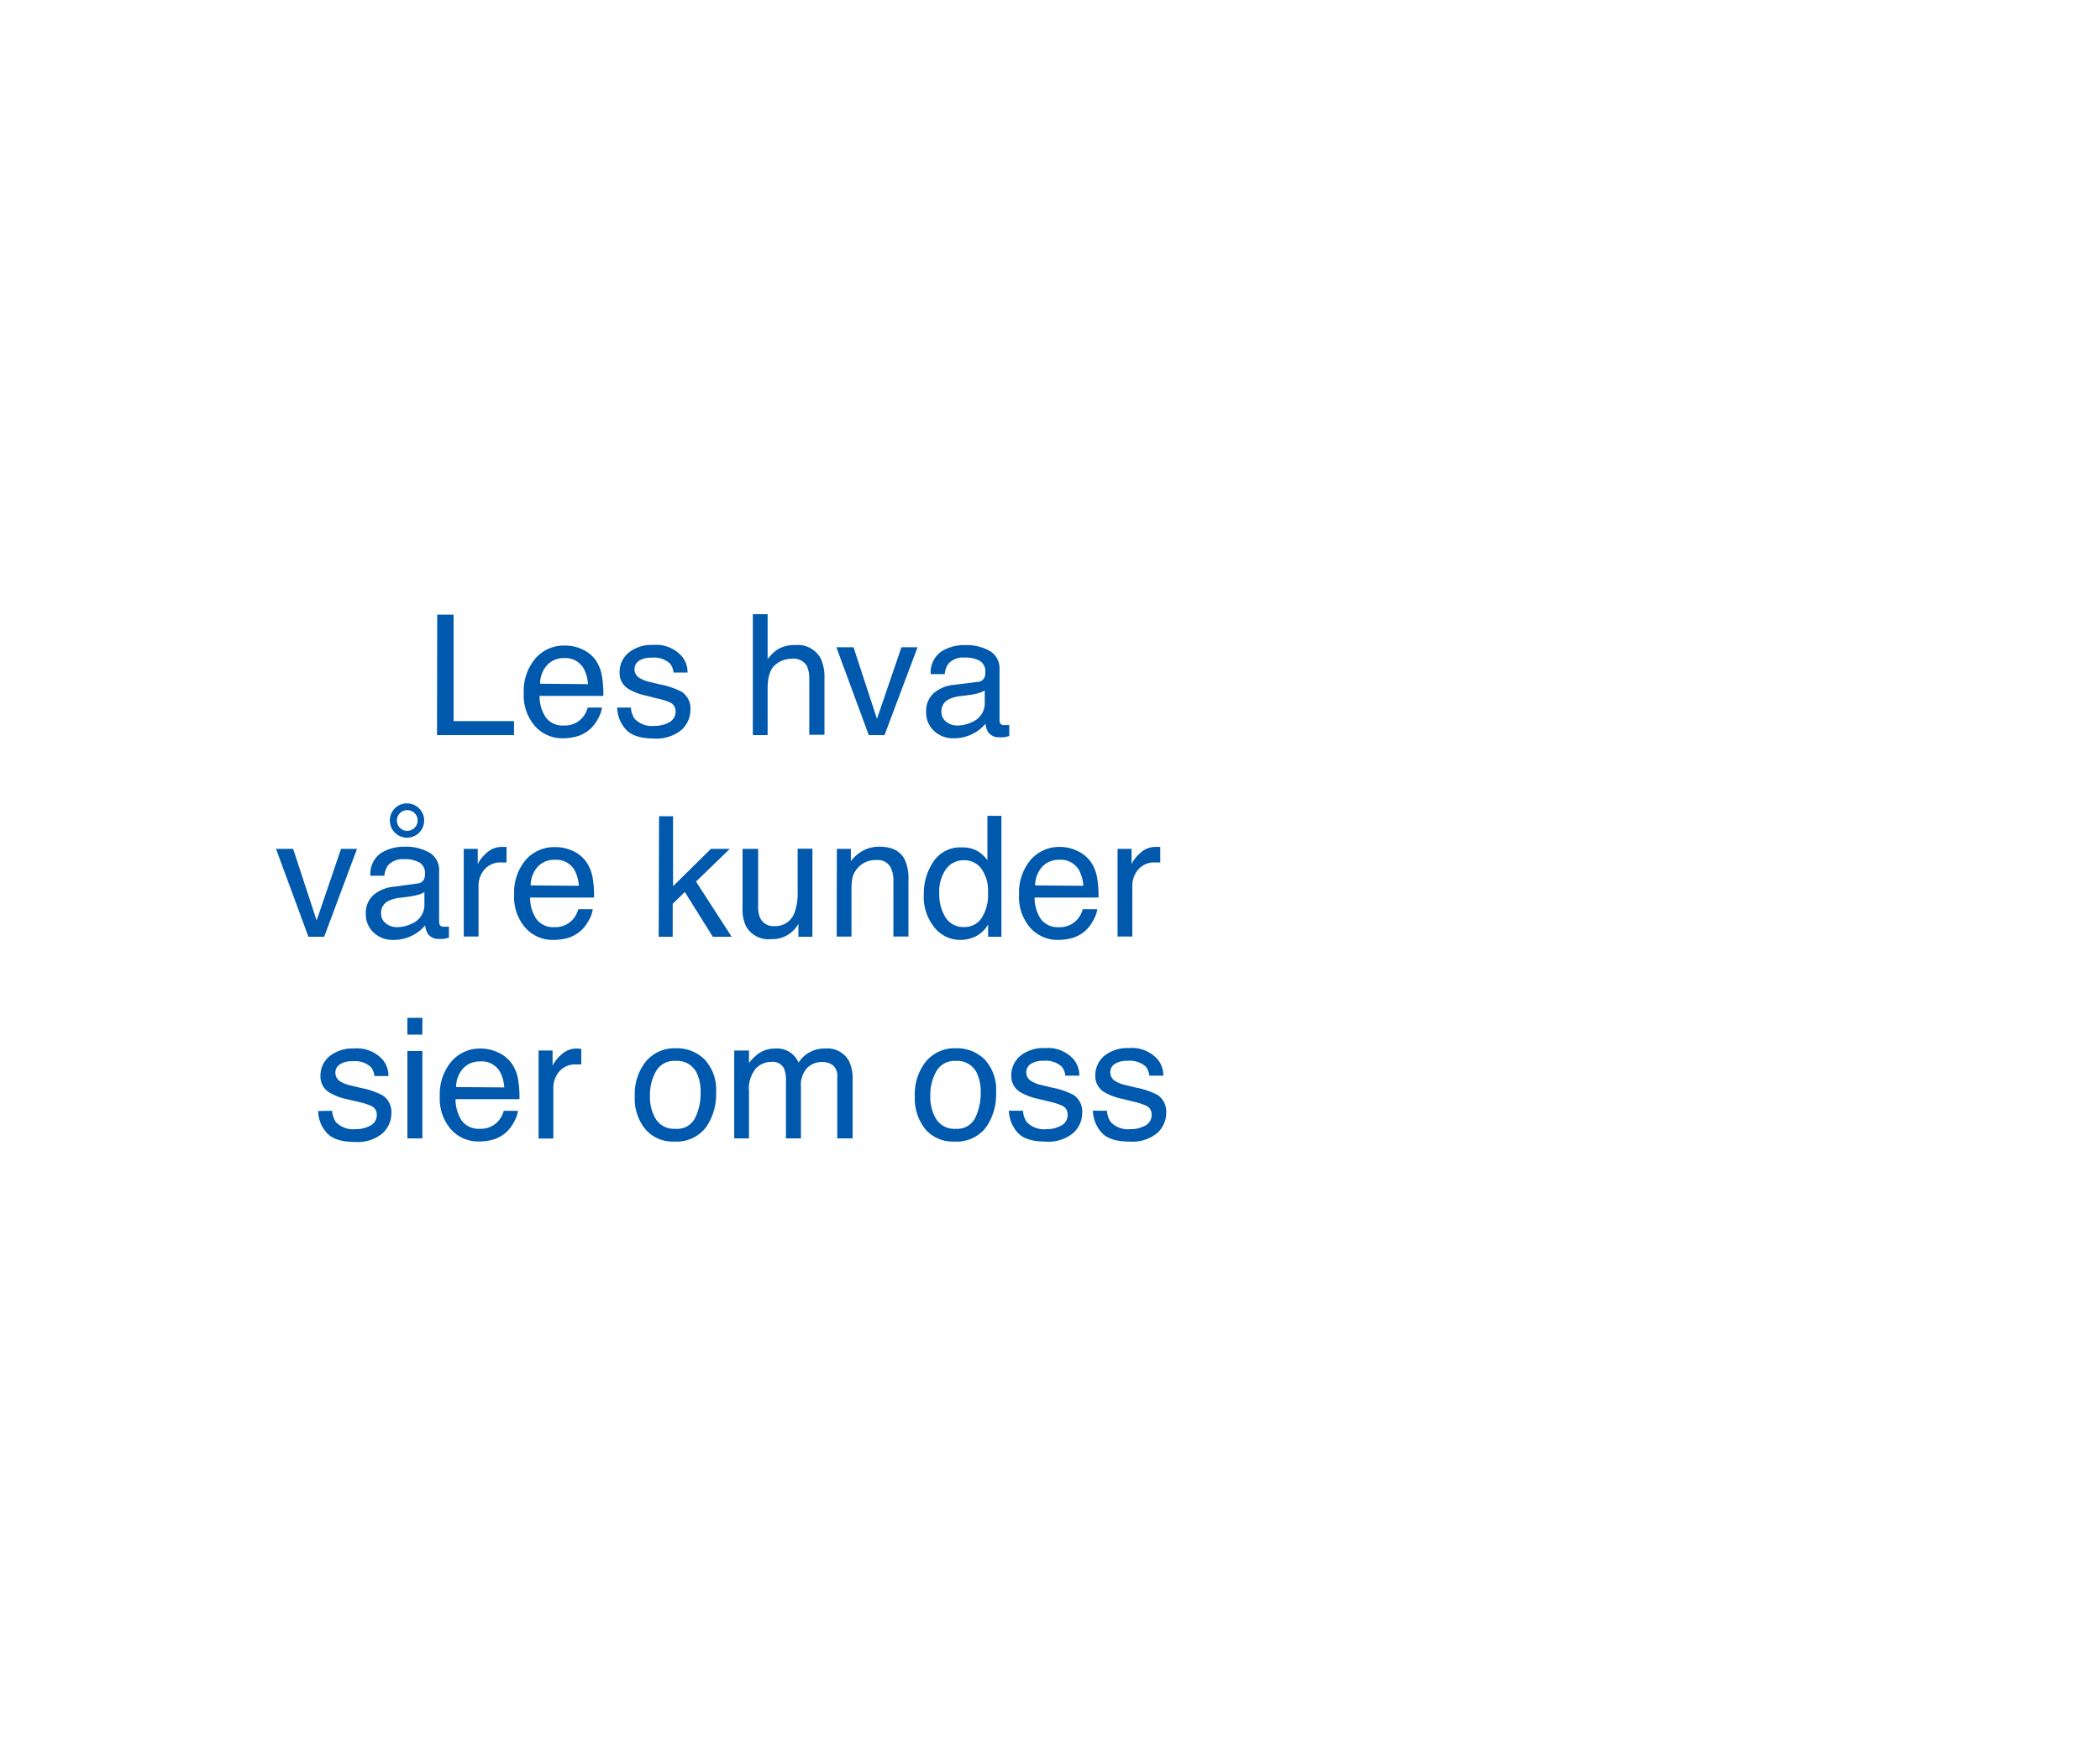 <svg id="Layer_1" data-name="Layer 1" xmlns="http://www.w3.org/2000/svg" viewBox="0 0 300 250"><defs><style>.cls-1{fill:#0059ac;}</style></defs><title>text</title><path class="cls-1" d="M62.46,87.79H64.8V103h8.63v2h-11Z"/><path class="cls-1" d="M83.28,92.79a4.72,4.72,0,0,1,1.9,1.63A5.6,5.6,0,0,1,86,96.63a14.91,14.91,0,0,1,.19,2.77H77.08a5.47,5.47,0,0,0,.89,3.07,3,3,0,0,0,2.6,1.16,3.33,3.33,0,0,0,2.61-1.1,3.6,3.6,0,0,0,.78-1.47H86a4.39,4.39,0,0,1-.54,1.54,5.54,5.54,0,0,1-1,1.39,4.81,4.81,0,0,1-2.36,1.27,7.33,7.33,0,0,1-1.71.19,5.2,5.2,0,0,1-3.94-1.71A6.67,6.67,0,0,1,74.82,99a7.24,7.24,0,0,1,1.63-4.91,5.36,5.36,0,0,1,4.26-1.88A5.75,5.75,0,0,1,83.28,92.79ZM84,97.72a5.61,5.61,0,0,0-.59-2.19A3,3,0,0,0,80.58,94a3.17,3.17,0,0,0-2.42,1,3.92,3.92,0,0,0-1,2.66Z"/><path class="cls-1" d="M90.13,101.06a3.13,3.13,0,0,0,.54,1.62,3.41,3.41,0,0,0,2.82,1,4.25,4.25,0,0,0,2.11-.51,1.7,1.7,0,0,0,.91-1.58,1.33,1.33,0,0,0-.73-1.23A8.58,8.58,0,0,0,94,99.79l-1.71-.43a8.15,8.15,0,0,1-2.4-.89,2.65,2.65,0,0,1-1.38-2.36,3.61,3.61,0,0,1,1.3-2.89,5.23,5.23,0,0,1,3.49-1.1,4.9,4.9,0,0,1,4.15,1.67,3.55,3.55,0,0,1,.77,2.27h-2a2.29,2.29,0,0,0-.52-1.29,3.3,3.3,0,0,0-2.58-.83,3.18,3.18,0,0,0-1.85.45,1.43,1.43,0,0,0-.63,1.21,1.47,1.47,0,0,0,.83,1.3,4.94,4.94,0,0,0,1.41.52l1.42.34a11.33,11.33,0,0,1,3.1,1.06,2.83,2.83,0,0,1,1.23,2.55,3.87,3.87,0,0,1-1.28,2.89,5.55,5.55,0,0,1-3.92,1.22c-1.9,0-3.23-.42-4-1.27a4.75,4.75,0,0,1-1.26-3.15Z"/><path class="cls-1" d="M107.55,87.73h2.11v6.42A6.43,6.43,0,0,1,111,92.81a4.61,4.61,0,0,1,2.55-.67,3.76,3.76,0,0,1,3.7,1.91,6.56,6.56,0,0,1,.53,2.9v8h-2.17V97.09a4.51,4.51,0,0,0-.35-2,2.26,2.26,0,0,0-2.16-1,3.61,3.61,0,0,0-2.38.9c-.71.61-1.06,1.74-1.06,3.41V105h-2.11Z"/><path class="cls-1" d="M121.93,92.45l3.35,10.22,3.5-10.22h2.3L126.36,105h-2.25l-4.63-12.55Z"/><path class="cls-1" d="M139.62,97.4a1.12,1.12,0,0,0,1-.6,1.8,1.8,0,0,0,.14-.82,1.73,1.73,0,0,0-.76-1.57,4.14,4.14,0,0,0-2.19-.48,2.77,2.77,0,0,0-2.34.89,3,3,0,0,0-.51,1.47h-2a3.63,3.63,0,0,1,1.51-3.23,6.12,6.12,0,0,1,3.35-.92,6.85,6.85,0,0,1,3.6.85,2.87,2.87,0,0,1,1.37,2.62v7.23a.93.93,0,0,0,.13.53.66.66,0,0,0,.57.2l.31,0,.38,0v1.56a5.83,5.83,0,0,1-.75.17,4.39,4.39,0,0,1-.7,0,1.76,1.76,0,0,1-1.59-.77,3.05,3.05,0,0,1-.36-1.16,5.38,5.38,0,0,1-1.85,1.46,5.76,5.76,0,0,1-2.66.62,3.93,3.93,0,0,1-2.85-1.06,3.5,3.5,0,0,1-1.11-2.65A3.4,3.4,0,0,1,133.4,99a5.14,5.14,0,0,1,2.86-1.18Zm-4.44,5.7a2.49,2.49,0,0,0,1.58.53,4.77,4.77,0,0,0,2.16-.52,2.9,2.9,0,0,0,1.76-2.79v-1.7a3.46,3.46,0,0,1-1,.41,8.65,8.65,0,0,1-1.19.24l-1.28.16a4.89,4.89,0,0,0-1.72.48,1.87,1.87,0,0,0-1,1.75A1.72,1.72,0,0,0,135.18,103.1Z"/><path class="cls-1" d="M41.88,121.25l3.35,10.22,3.49-10.22H51L46.31,133.8H44.06l-4.63-12.55Z"/><path class="cls-1" d="M59.57,126.2a1.14,1.14,0,0,0,1-.6,1.8,1.8,0,0,0,.14-.82,1.73,1.73,0,0,0-.76-1.57,4.15,4.15,0,0,0-2.2-.48,2.76,2.76,0,0,0-2.33.89,3,3,0,0,0-.51,1.47h-2a3.64,3.64,0,0,1,1.51-3.24,6.2,6.2,0,0,1,3.35-.91,6.81,6.81,0,0,1,3.59.85,2.85,2.85,0,0,1,1.37,2.62v7.23a.92.92,0,0,0,.14.53.66.66,0,0,0,.57.2l.31,0,.38,0v1.56a5.83,5.83,0,0,1-.75.17,4.39,4.39,0,0,1-.7,0,1.76,1.76,0,0,1-1.59-.77,3.05,3.05,0,0,1-.36-1.16,5.38,5.38,0,0,1-1.85,1.46,5.79,5.79,0,0,1-2.66.62,3.91,3.91,0,0,1-2.85-1.06,3.5,3.5,0,0,1-1.11-2.65,3.4,3.4,0,0,1,1.09-2.7,5.11,5.11,0,0,1,2.86-1.18Zm-4.44,5.7a2.47,2.47,0,0,0,1.58.53,4.77,4.77,0,0,0,2.16-.52,2.9,2.9,0,0,0,1.76-2.79v-1.7a3.46,3.46,0,0,1-1,.41,8.65,8.65,0,0,1-1.19.24l-1.28.16a4.83,4.83,0,0,0-1.72.48,1.87,1.87,0,0,0-1,1.75A1.72,1.72,0,0,0,55.13,131.9Zm3-17.15a2.45,2.45,0,1,1-1.73,4.17,2.45,2.45,0,0,1,0-3.45A2.35,2.35,0,0,1,58.11,114.75Zm0,3.92a1.48,1.48,0,1,0-1-2.52,1.48,1.48,0,0,0,0,2.09A1.42,1.42,0,0,0,58.11,118.67Z"/><path class="cls-1" d="M66.25,121.25h2v2.17a4.86,4.86,0,0,1,1.21-1.54,3.12,3.12,0,0,1,2.22-.91h.2l.48,0v2.22a2.35,2.35,0,0,0-.35,0l-.35,0a3,3,0,0,0-2.45,1,3.57,3.57,0,0,0-.85,2.36v7.22H66.25Z"/><path class="cls-1" d="M81.94,121.59a4.69,4.69,0,0,1,1.89,1.63,5.6,5.6,0,0,1,.84,2.21,14.07,14.07,0,0,1,.19,2.77H75.73a5.42,5.42,0,0,0,.9,3.07,3,3,0,0,0,2.59,1.16,3.33,3.33,0,0,0,2.61-1.1,3.6,3.6,0,0,0,.78-1.47h2.07a4.19,4.19,0,0,1-.54,1.54,5.52,5.52,0,0,1-1,1.39,4.9,4.9,0,0,1-2.36,1.27,7.46,7.46,0,0,1-1.71.19,5.22,5.22,0,0,1-4-1.71,6.67,6.67,0,0,1-1.62-4.78,7.24,7.24,0,0,1,1.63-4.91A5.39,5.39,0,0,1,79.36,121,5.8,5.8,0,0,1,81.94,121.59Zm.75,4.93a5.44,5.44,0,0,0-.59-2.19,3,3,0,0,0-2.87-1.52,3.17,3.17,0,0,0-2.42,1,4,4,0,0,0-1,2.66Z"/><path class="cls-1" d="M94.15,116.58h2v10l5.41-5.33h2.69l-4.82,4.67,5.09,7.88h-2.69l-4-6.39-1.73,1.68v4.71h-2Z"/><path class="cls-1" d="M108.31,121.25v8.33a3.54,3.54,0,0,0,.3,1.57,2.05,2.05,0,0,0,2,1.13,2.89,2.89,0,0,0,2.92-2,8.09,8.09,0,0,0,.42-2.9v-6.16h2.11V133.8h-2l0-1.85a4.25,4.25,0,0,1-3.87,2.19,3.7,3.7,0,0,1-3.59-1.79,5.38,5.38,0,0,1-.52-2.57v-8.53Z"/><path class="cls-1" d="M119.55,121.25h2V123a5.58,5.58,0,0,1,1.89-1.58,5,5,0,0,1,2.21-.48c1.78,0,3,.62,3.61,1.86a6.52,6.52,0,0,1,.52,2.92v8.05h-2.15v-7.91a4.22,4.22,0,0,0-.34-1.85,2.05,2.05,0,0,0-2-1.17A4.21,4.21,0,0,0,124,123a3.46,3.46,0,0,0-2.21,2.31,9.17,9.17,0,0,0-.15,1.9v6.57h-2.11Z"/><path class="cls-1" d="M139.79,121.64a5.45,5.45,0,0,1,1.27,1.23v-6.34h2V133.8h-1.9v-1.75a4.49,4.49,0,0,1-1.74,1.68,5,5,0,0,1-2.3.52,4.65,4.65,0,0,1-3.62-1.77,6.9,6.9,0,0,1-1.53-4.69,8.12,8.12,0,0,1,1.4-4.75,4.56,4.56,0,0,1,4-2A4.41,4.41,0,0,1,139.79,121.64Zm-4.71,9.41a3,3,0,0,0,2.73,1.36,2.88,2.88,0,0,0,2.4-1.26,6,6,0,0,0,.93-3.62,5.38,5.38,0,0,0-1-3.52,3,3,0,0,0-2.39-1.14,3.13,3.13,0,0,0-2.57,1.21,5.61,5.61,0,0,0-1,3.59A6.26,6.26,0,0,0,135.08,131.05Z"/><path class="cls-1" d="M154,121.59a4.65,4.65,0,0,1,1.9,1.63,5.6,5.6,0,0,1,.84,2.21,14.07,14.07,0,0,1,.19,2.77h-9.13a5.5,5.5,0,0,0,.89,3.07,3,3,0,0,0,2.6,1.16,3.33,3.33,0,0,0,2.61-1.1,3.6,3.6,0,0,0,.78-1.47h2.07a4.19,4.19,0,0,1-.54,1.54,5.54,5.54,0,0,1-1,1.39,4.81,4.81,0,0,1-2.36,1.27,7.33,7.33,0,0,1-1.71.19,5.22,5.22,0,0,1-3.94-1.71,6.67,6.67,0,0,1-1.62-4.78,7.24,7.24,0,0,1,1.63-4.91,5.39,5.39,0,0,1,4.26-1.88A5.72,5.72,0,0,1,154,121.59Zm.76,4.93a5.44,5.44,0,0,0-.59-2.19,3,3,0,0,0-2.87-1.52,3.17,3.17,0,0,0-2.42,1,4,4,0,0,0-1,2.66Z"/><path class="cls-1" d="M159.65,121.25h2v2.17a4.86,4.86,0,0,1,1.21-1.54,3.11,3.11,0,0,1,2.21-.91h.2l.48,0v2.22a2.23,2.23,0,0,0-.34,0l-.35,0a3,3,0,0,0-2.45,1,3.57,3.57,0,0,0-.85,2.36v7.22h-2.11Z"/><path class="cls-1" d="M47.45,158.66a3.13,3.13,0,0,0,.54,1.62,3.41,3.41,0,0,0,2.82,1,4.25,4.25,0,0,0,2.11-.51,1.7,1.7,0,0,0,.91-1.58A1.33,1.33,0,0,0,53.1,158a9,9,0,0,0-1.83-.6L49.56,157a8.15,8.15,0,0,1-2.4-.89,2.65,2.65,0,0,1-1.38-2.36,3.61,3.61,0,0,1,1.3-2.89,5.24,5.24,0,0,1,3.5-1.1,4.91,4.91,0,0,1,4.14,1.66,3.59,3.59,0,0,1,.77,2.28h-2a2.35,2.35,0,0,0-.52-1.3,3.34,3.34,0,0,0-2.58-.82,3.18,3.18,0,0,0-1.85.45,1.43,1.43,0,0,0-.63,1.21,1.47,1.47,0,0,0,.83,1.3,4.94,4.94,0,0,0,1.41.52l1.42.34a11,11,0,0,1,3.1,1.06A2.83,2.83,0,0,1,55.91,159a3.87,3.87,0,0,1-1.28,2.89,5.55,5.55,0,0,1-3.92,1.22c-1.9,0-3.23-.42-4-1.27a4.75,4.75,0,0,1-1.26-3.15Z"/><path class="cls-1" d="M58.2,145.38h2.14v2.4H58.2Zm0,4.73h2.14V162.6H58.2Z"/><path class="cls-1" d="M71.28,150.39a4.72,4.72,0,0,1,1.9,1.63,5.6,5.6,0,0,1,.84,2.21,14.91,14.91,0,0,1,.19,2.77H65.08a5.47,5.47,0,0,0,.89,3.07,3,3,0,0,0,2.6,1.16,3.33,3.33,0,0,0,2.61-1.1,3.6,3.6,0,0,0,.78-1.47H74a4.39,4.39,0,0,1-.54,1.54,5.54,5.54,0,0,1-1,1.39,4.81,4.81,0,0,1-2.36,1.27,7.36,7.36,0,0,1-1.71.18,5.19,5.19,0,0,1-3.94-1.7,6.67,6.67,0,0,1-1.62-4.78,7.24,7.24,0,0,1,1.63-4.91,5.36,5.36,0,0,1,4.26-1.88A5.75,5.75,0,0,1,71.28,150.39Zm.76,4.93a5.61,5.61,0,0,0-.59-2.19,3,3,0,0,0-2.87-1.52,3.17,3.17,0,0,0-2.42,1,3.92,3.92,0,0,0-1,2.66Z"/><path class="cls-1" d="M76.94,150.05h2v2.17a4.76,4.76,0,0,1,1.21-1.54,3.11,3.11,0,0,1,2.21-.91h.2l.48.05v2.22a2.23,2.23,0,0,0-.34,0l-.35,0a3,3,0,0,0-2.45,1,3.57,3.57,0,0,0-.85,2.36v7.22H76.94Z"/><path class="cls-1" d="M100.63,151.3a6.33,6.33,0,0,1,1.67,4.75,8.19,8.19,0,0,1-1.47,5,5.28,5.28,0,0,1-4.55,2,5.1,5.1,0,0,1-4.08-1.75,6.92,6.92,0,0,1-1.52-4.7,7.48,7.48,0,0,1,1.6-5,5.32,5.32,0,0,1,4.28-1.87A5.6,5.6,0,0,1,100.63,151.3Zm-1.31,8.34a7.88,7.88,0,0,0,.77-3.53,6.32,6.32,0,0,0-.55-2.85,3.12,3.12,0,0,0-3-1.73A3,3,0,0,0,93.72,153a6.88,6.88,0,0,0-.87,3.56,6,6,0,0,0,.87,3.33,3.06,3.06,0,0,0,2.76,1.34A2.86,2.86,0,0,0,99.32,159.64Z"/><path class="cls-1" d="M104.89,150.05H107v1.78a7.09,7.09,0,0,1,1.36-1.35,4.16,4.16,0,0,1,2.37-.71,3.33,3.33,0,0,1,3.35,2,4.32,4.32,0,0,1,3.79-2,3.49,3.49,0,0,1,3.44,1.83,5.89,5.89,0,0,1,.49,2.64v8.36h-2.19v-8.72a2,2,0,0,0-.62-1.72,2.51,2.51,0,0,0-1.53-.47,3,3,0,0,0-2.14.83,3.65,3.65,0,0,0-.9,2.78v7.3h-2.14v-8.19a4.36,4.36,0,0,0-.31-1.87,1.86,1.86,0,0,0-1.79-.87,3.1,3.1,0,0,0-2.18.92,4.56,4.56,0,0,0-1,3.35v6.66h-2.11Z"/><path class="cls-1" d="M140.64,151.3a6.33,6.33,0,0,1,1.66,4.75,8.18,8.18,0,0,1-1.46,5,5.29,5.29,0,0,1-4.55,2,5.12,5.12,0,0,1-4.09-1.75,7,7,0,0,1-1.51-4.7,7.48,7.48,0,0,1,1.6-5,5.32,5.32,0,0,1,4.28-1.87A5.61,5.61,0,0,1,140.64,151.3Zm-1.31,8.34a8,8,0,0,0,.77-3.53,6.32,6.32,0,0,0-.55-2.85,3.12,3.12,0,0,0-3-1.73,3,3,0,0,0-2.78,1.47,6.88,6.88,0,0,0-.87,3.56,6,6,0,0,0,.87,3.33,3.06,3.06,0,0,0,2.76,1.34A2.86,2.86,0,0,0,139.33,159.64Z"/><path class="cls-1" d="M146.15,158.66a3,3,0,0,0,.54,1.62,3.41,3.41,0,0,0,2.82,1,4.19,4.19,0,0,0,2.1-.51,1.69,1.69,0,0,0,.91-1.58,1.34,1.34,0,0,0-.72-1.23,9,9,0,0,0-1.84-.6l-1.7-.42a8.23,8.23,0,0,1-2.41-.89,2.65,2.65,0,0,1-1.38-2.36,3.64,3.64,0,0,1,1.3-2.89,5.28,5.28,0,0,1,3.5-1.1,4.92,4.92,0,0,1,4.15,1.66,3.65,3.65,0,0,1,.77,2.28h-2a2.43,2.43,0,0,0-.52-1.3,3.37,3.37,0,0,0-2.58-.82,3.16,3.16,0,0,0-1.85.45,1.43,1.43,0,0,0-.63,1.21,1.45,1.45,0,0,0,.83,1.3,4.74,4.74,0,0,0,1.4.52l1.42.34a11.1,11.1,0,0,1,3.11,1.06,2.83,2.83,0,0,1,1.23,2.55,3.85,3.85,0,0,1-1.29,2.89,5.53,5.53,0,0,1-3.92,1.22c-1.89,0-3.23-.42-4-1.27a4.85,4.85,0,0,1-1.26-3.15Z"/><path class="cls-1" d="M158.15,158.66a3,3,0,0,0,.54,1.62,3.41,3.41,0,0,0,2.82,1,4.19,4.19,0,0,0,2.1-.51,1.69,1.69,0,0,0,.91-1.58,1.34,1.34,0,0,0-.72-1.23,9,9,0,0,0-1.84-.6l-1.7-.42a8.23,8.23,0,0,1-2.41-.89,2.65,2.65,0,0,1-1.38-2.36,3.64,3.64,0,0,1,1.3-2.89,5.28,5.28,0,0,1,3.5-1.1,4.92,4.92,0,0,1,4.15,1.66,3.65,3.65,0,0,1,.77,2.28h-2a2.43,2.43,0,0,0-.52-1.3,3.37,3.37,0,0,0-2.58-.82,3.16,3.16,0,0,0-1.85.45,1.43,1.43,0,0,0-.63,1.21,1.45,1.45,0,0,0,.83,1.3,4.74,4.74,0,0,0,1.4.52l1.42.34a11.1,11.1,0,0,1,3.11,1.06,2.83,2.83,0,0,1,1.23,2.55,3.85,3.85,0,0,1-1.29,2.89,5.53,5.53,0,0,1-3.92,1.22c-1.89,0-3.23-.42-4-1.27a4.85,4.85,0,0,1-1.26-3.15Z"/></svg>